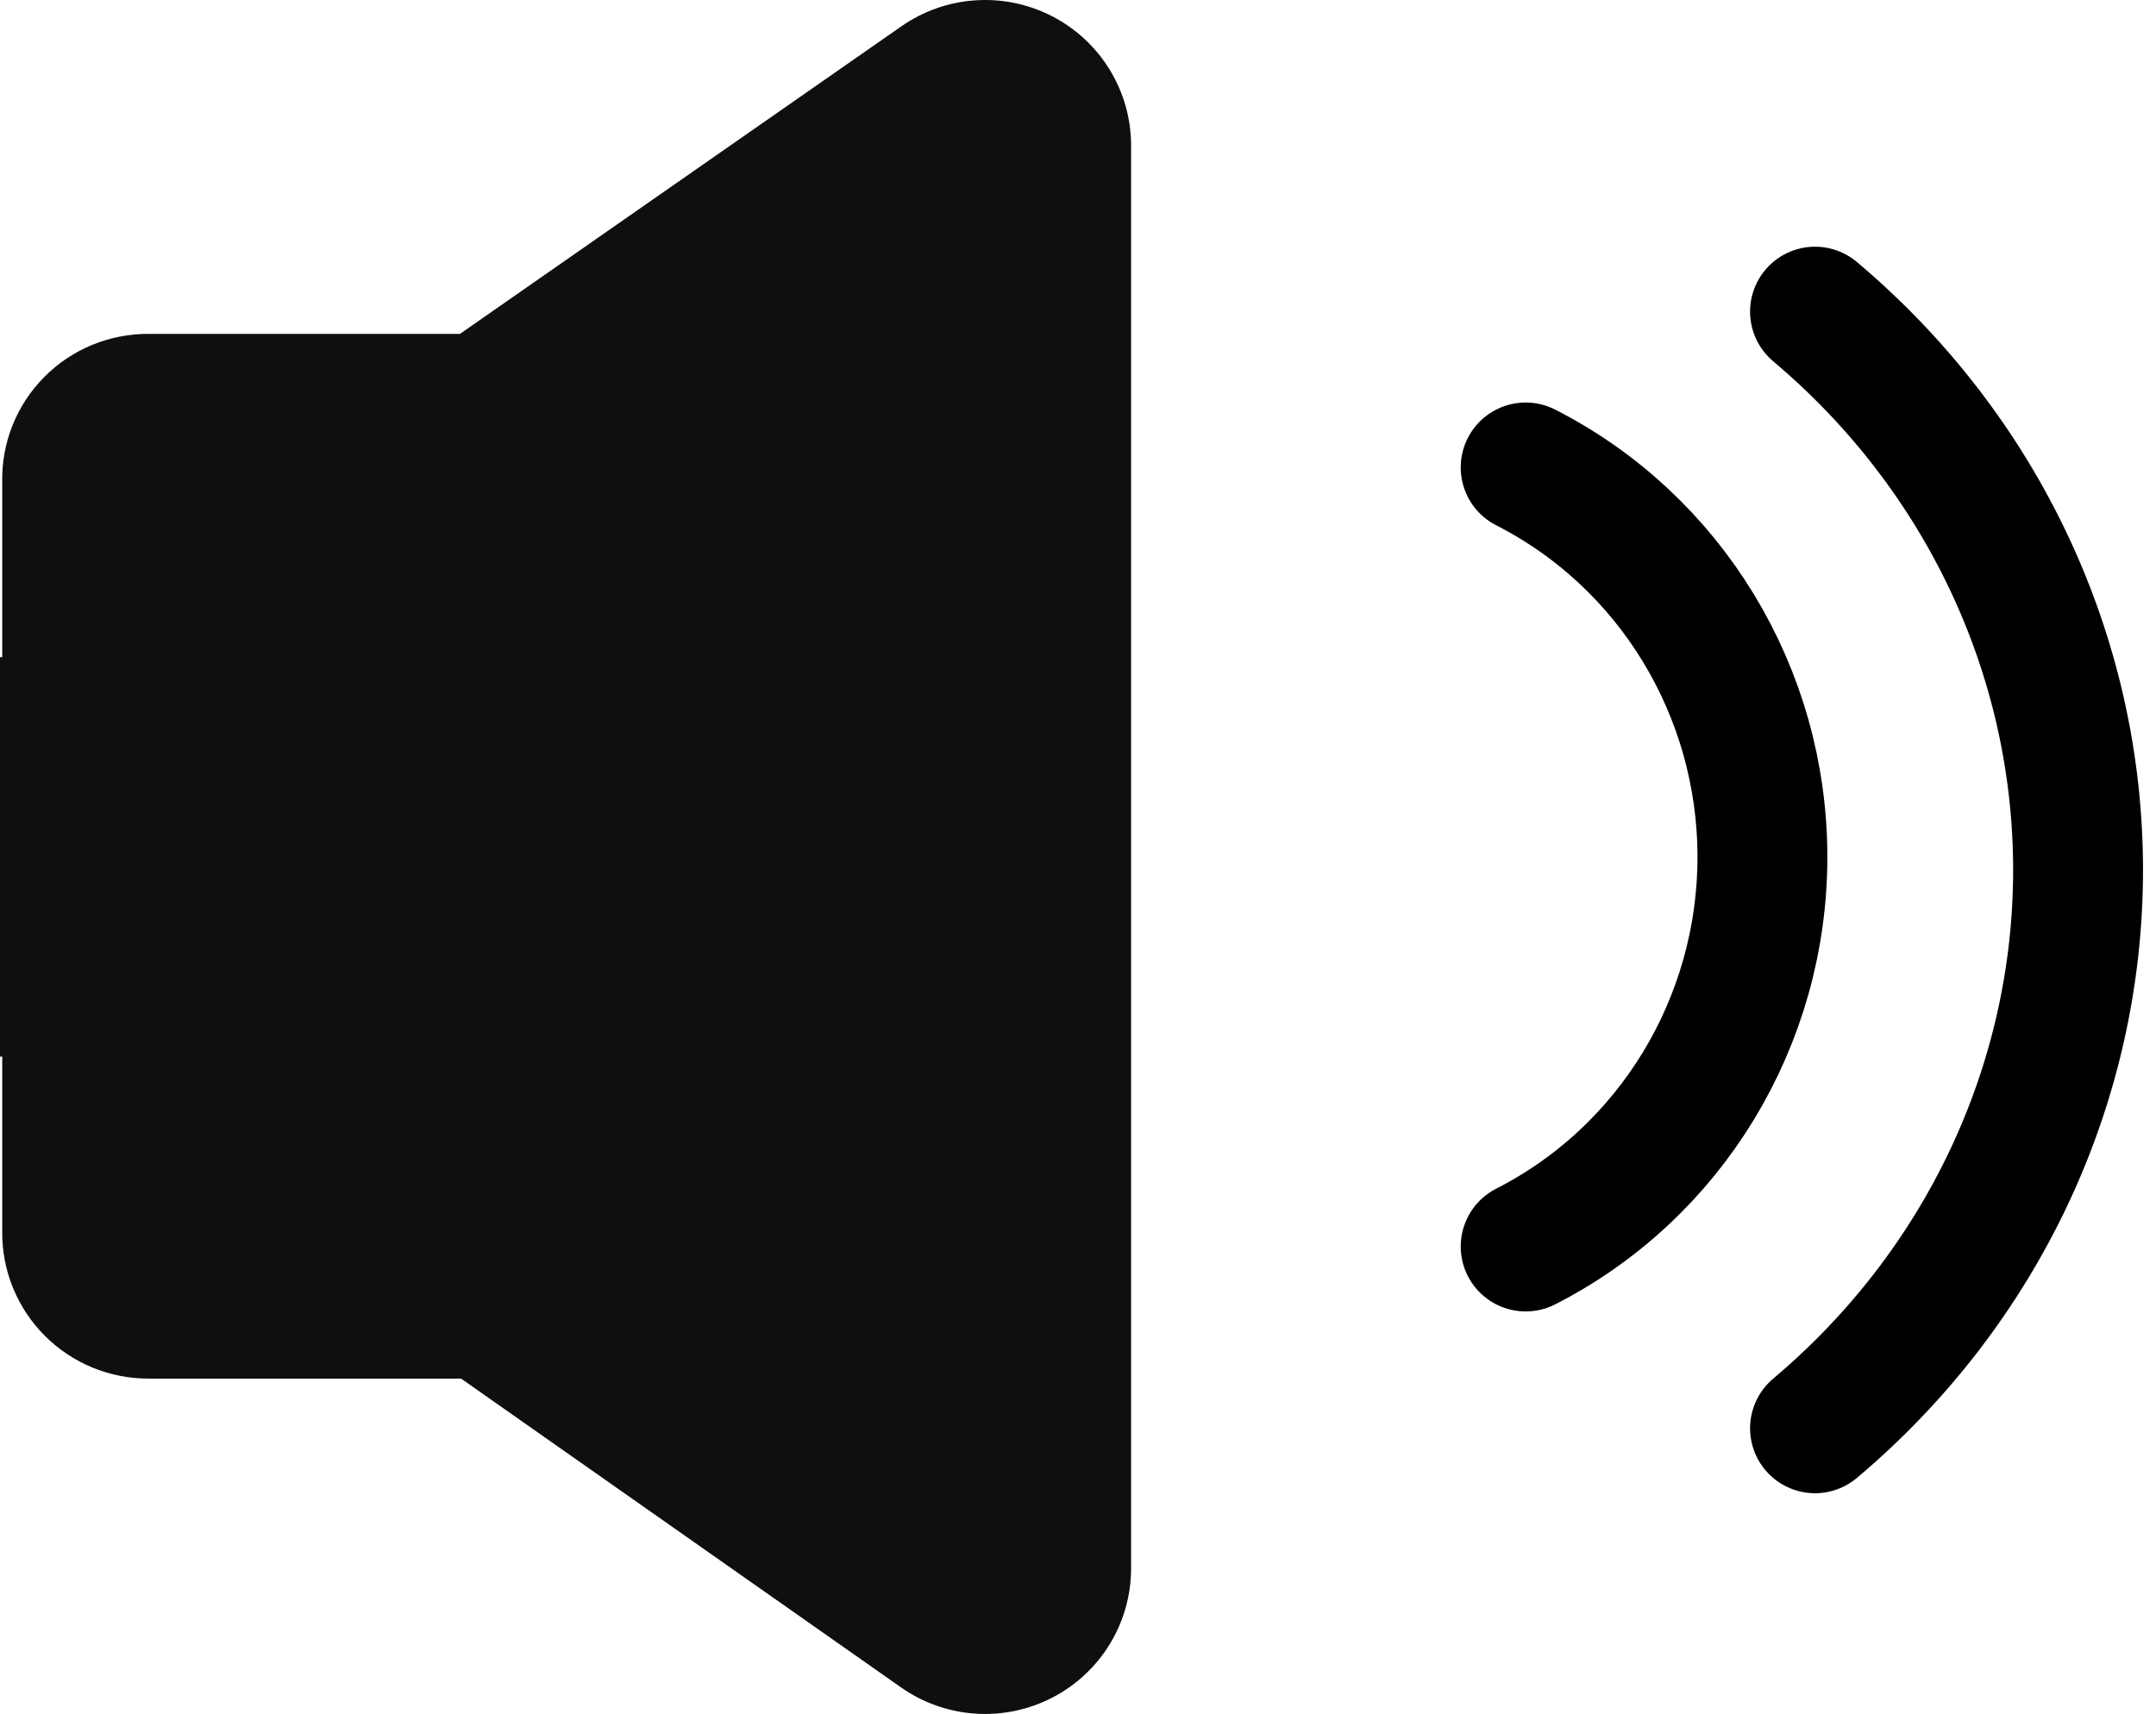 <?xml version="1.0" encoding="UTF-8"?>
<svg width="83px" height="66px" viewBox="0 0 83 66" version="1.1" xmlns="http://www.w3.org/2000/svg" xmlns:xlink="http://www.w3.org/1999/xlink">
    <!-- Generator: Sketch 59.1 (86144) - https://sketch.com -->
    <title>声音</title>
    <desc>Created with Sketch.</desc>
    <g id="页面-1" stroke="none" stroke-width="1" fill="none" fill-rule="evenodd">
        <g id="4" transform="translate(-146, -426)">
            <g id="声音" transform="translate(80, 364)">
                <g transform="translate(66, 62)" id="路径">
                    <path d="M34.698,1.015 L17.707,12.857 L5.735,12.857 C4.218,12.845 2.761,13.446 1.697,14.524 C0.632,15.602 0.051,17.065 0.086,18.577 L0.086,25.313 L0,25.299 L0,40.687 L0.086,40.687 L0.086,47.423 C0.071,48.924 0.66,50.369 1.722,51.434 C2.784,52.499 4.23,53.094 5.735,53.086 L17.75,53.086 L34.698,64.985 C36.414,66.185 38.658,66.332 40.518,65.367 C42.378,64.402 43.544,62.485 43.544,60.394 L43.544,5.592 C43.539,3.503 42.37,1.591 40.512,0.63 C38.653,-0.332 36.412,-0.183 34.698,1.015 Z" fill="#0F0F0F"></path>
                    <path d="M69.873,55 C76.308,49.581 80,41.742 80,33.5 C80,25.258 76.308,17.419 69.873,12" stroke="#000000" stroke-width="5" stroke-linecap="round"></path>
                    <path d="M58.734,48 C64.321,45.153 67.848,39.348 67.848,33 C67.848,26.652 64.321,20.847 58.734,18" stroke="#000000" stroke-width="5" stroke-linecap="round"></path>
                </g>
            </g>
        </g>
    </g>
</svg>